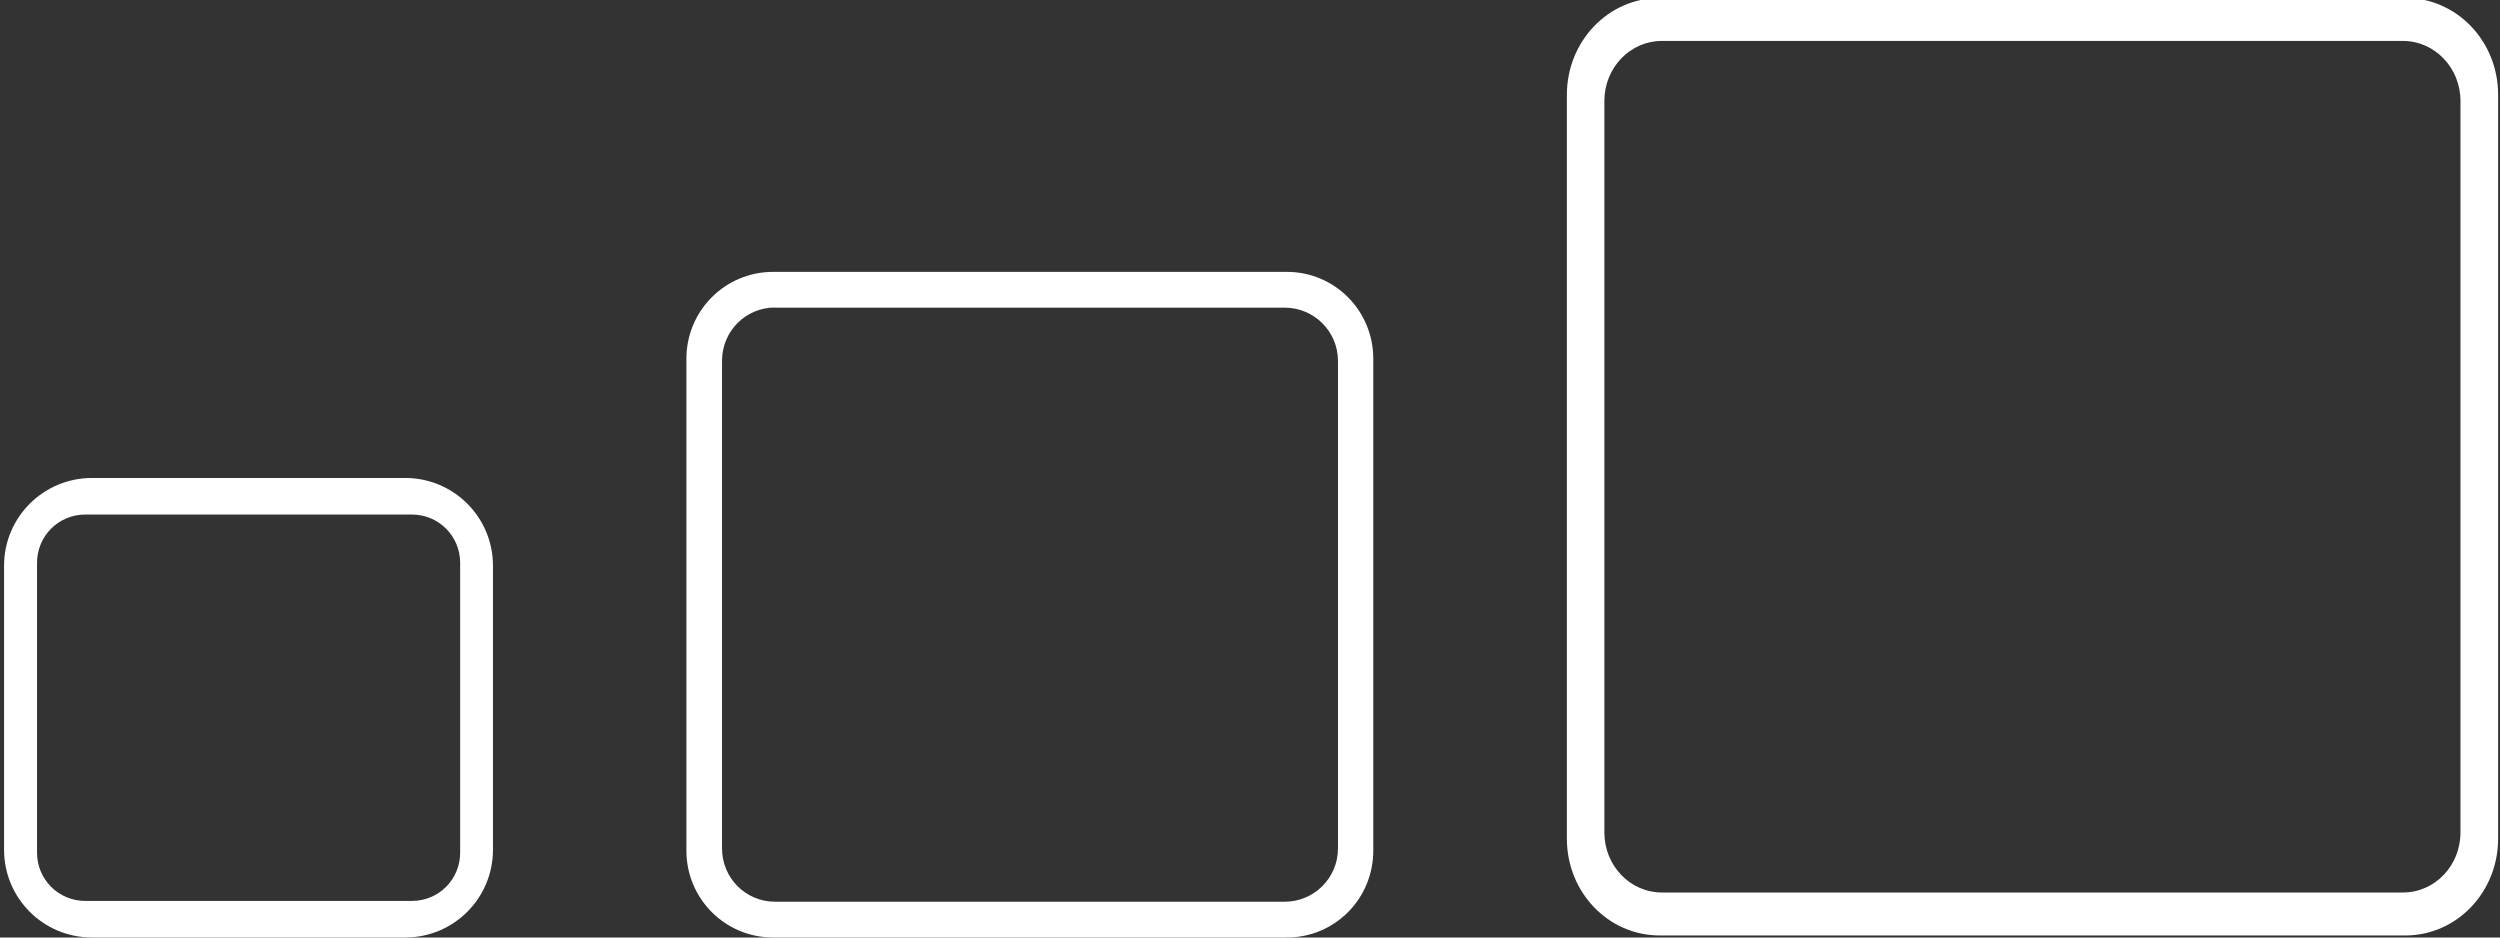 <?xml version="1.0" encoding="UTF-8" standalone="no"?>
<svg
   viewBox="0 0 16 6"
   version="1.1"
   id="svg4"
   sodipodi:docname="sizeMaster.svg"
   inkscape:version="1.2 (dc2aedaf03, 2022-05-15)"
   width="16"
   height="6"
   xmlns:inkscape="http://www.inkscape.org/namespaces/inkscape"
   xmlns:sodipodi="http://sodipodi.sourceforge.net/DTD/sodipodi-0.dtd"
   xmlns="http://www.w3.org/2000/svg"
   xmlns:svg="http://www.w3.org/2000/svg">
  <rect x="0" y="0" width="16" height="6" fill="#333333" stroke="none"/>
  <defs
     id="defs8" />
  <sodipodi:namedview
     id="namedview6"
     pagecolor="#ffffff"
     bordercolor="#000000"
     borderopacity="0.25"
     inkscape:showpageshadow="2"
     inkscape:pageopacity="0.0"
     inkscape:pagecheckerboard="true"
     inkscape:deskcolor="#d1d1d1"
     showgrid="false"
     inkscape:zoom="75.483649"
     inkscape:cx="7.6241677"
     inkscape:cy="4.5506544"
     inkscape:window-width="1845"
     inkscape:window-height="1230"
     inkscape:window-x="256"
     inkscape:window-y="76"
     inkscape:window-maximized="0"
     inkscape:current-layer="svg4" />
  <path
     id="rect220"
     style="fill:#ffffff;stroke-width:3.06"
     d="m 0.589,3.059 c -0.311,0 -0.563,0.251 -0.563,0.562 V 5.438 C 0.026,5.749 0.277,6 0.589,6 H 2.593 c 0.311,0 0.562,-0.251 0.562,-0.562 V 3.621 c 0,-0.311 -0.251,-0.562 -0.562,-0.562 z M 0.546,3.293 H 2.636 c 0.171,0 0.309,0.137 0.309,0.309 v 1.855 c 0,0.171 -0.137,0.309 -0.309,0.309 H 0.546 c -0.171,0 -0.309,-0.137 -0.309,-0.309 V 3.602 c 0,-0.171 0.137,-0.309 0.309,-0.309 z" />
  <path
     id="rect222"
     style="fill:#ffffff;stroke-width:0.768"
     d="m 10.622,-0.013 c -0.329,0 -0.594,0.277 -0.594,0.62 V 5.367 c 0,0.344 0.265,0.62 0.594,0.62 h 4.772 c 0.329,0 0.594,-0.277 0.594,-0.62 V 0.607 c 0,-0.344 -0.265,-0.62 -0.594,-0.62 z m 0.014,0.275 h 4.743 c 0.203,0 0.368,0.172 0.368,0.384 V 5.328 c 0,0.212 -0.164,0.384 -0.368,0.384 h -4.743 c -0.203,0 -0.368,-0.172 -0.368,-0.384 V 0.646 c 0,-0.212 0.164,-0.384 0.368,-0.384 z" />
  <path
     id="rect222-5"
     style="fill:#ffffff;stroke-width:0.556"
     d="m 4.948,1.74 c -0.307,0 -0.555,0.248 -0.555,0.556 v 3.148 C 4.393,5.752 4.641,6 4.948,6 H 8.236 C 8.543,6 8.789,5.752 8.789,5.444 v -3.148 c 0,-0.308 -0.247,-0.556 -0.553,-0.556 z m 0.012,0.229 h 3.262 c 0.188,0 0.341,0.152 0.341,0.341 V 5.43 c 0,0.189 -0.153,0.341 -0.341,0.341 H 4.96 c -0.188,0 -0.339,-0.152 -0.339,-0.341 V 2.309 c 0,-0.189 0.151,-0.341 0.339,-0.341 z" />
</svg>
